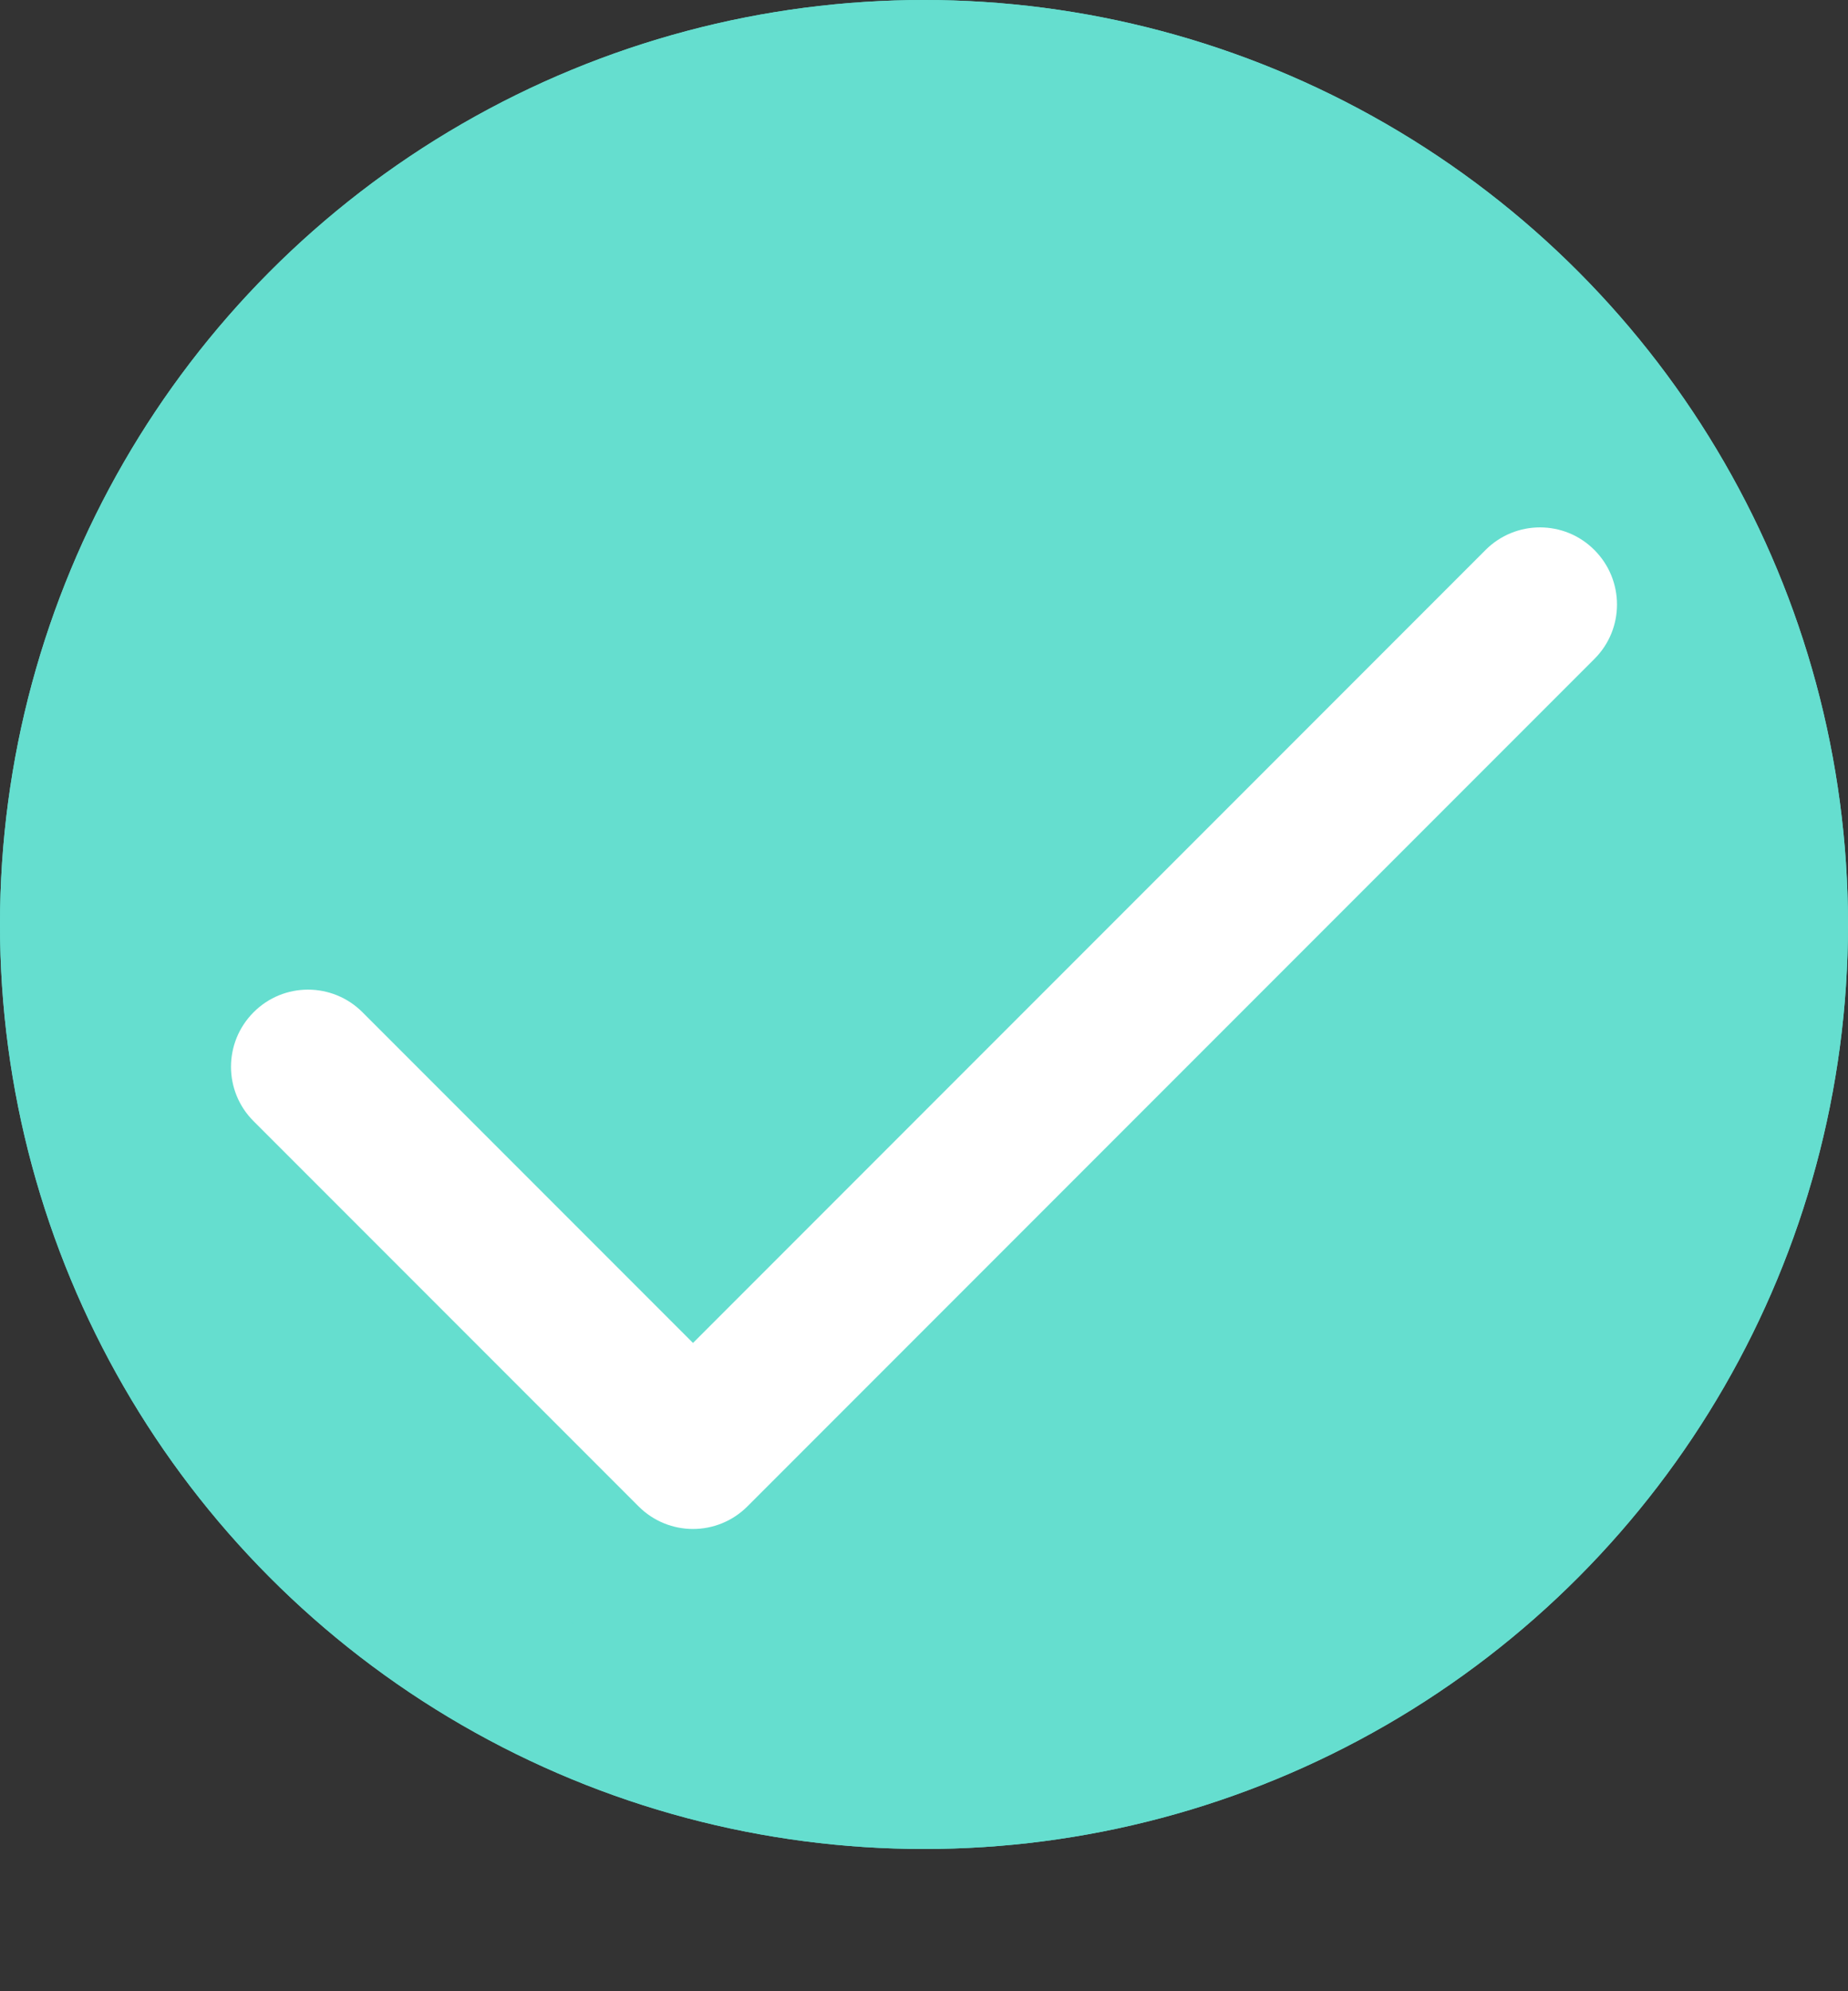 <svg xmlns="http://www.w3.org/2000/svg" xmlns:xlink="http://www.w3.org/1999/xlink" fill="none" version="1.1" width="13" height="14" viewBox="0 0 13 14"><rect x="0" y="0" width="13" height="14" fill="#333333" stroke="none"/><defs><clipPath id="master_svg0_813_03255"><rect x="0" y="1" width="13" height="13" rx="0"/></clipPath></defs><g style="mix-blend-mode:passthrough"><g style="mix-blend-mode:passthrough"><ellipse cx="6.5" cy="6.5" rx="6.5" ry="6.5" fill="#65DECF" fill-opacity="1"/><ellipse cx="6.5" cy="6.5" rx="6" ry="6" fill-opacity="0" stroke-opacity="1" stroke="#65DECF" fill="none" stroke-width="1"/></g><g style="mix-blend-mode:passthrough" clip-path="url(#master_svg0_813_03255)"><g style="mix-blend-mode:passthrough"><path d="M11.216,3.867C11.428,4.079,11.428,4.422,11.216,4.633C11.216,4.633,5.258,10.591,5.258,10.591C5.046,10.803,4.704,10.803,4.492,10.591C4.492,10.591,1.784,7.883,1.784,7.883C1.572,7.672,1.572,7.329,1.784,7.117C1.995,6.905,2.338,6.905,2.55,7.117C2.55,7.117,4.875,9.442,4.875,9.442C4.875,9.442,10.45,3.867,10.45,3.867C10.662,3.655,11.005,3.655,11.216,3.867C11.216,3.867,11.216,3.867,11.216,3.867Z" fill-rule="evenodd" fill="#FFFFFF" fill-opacity="1"/></g></g></g></svg>